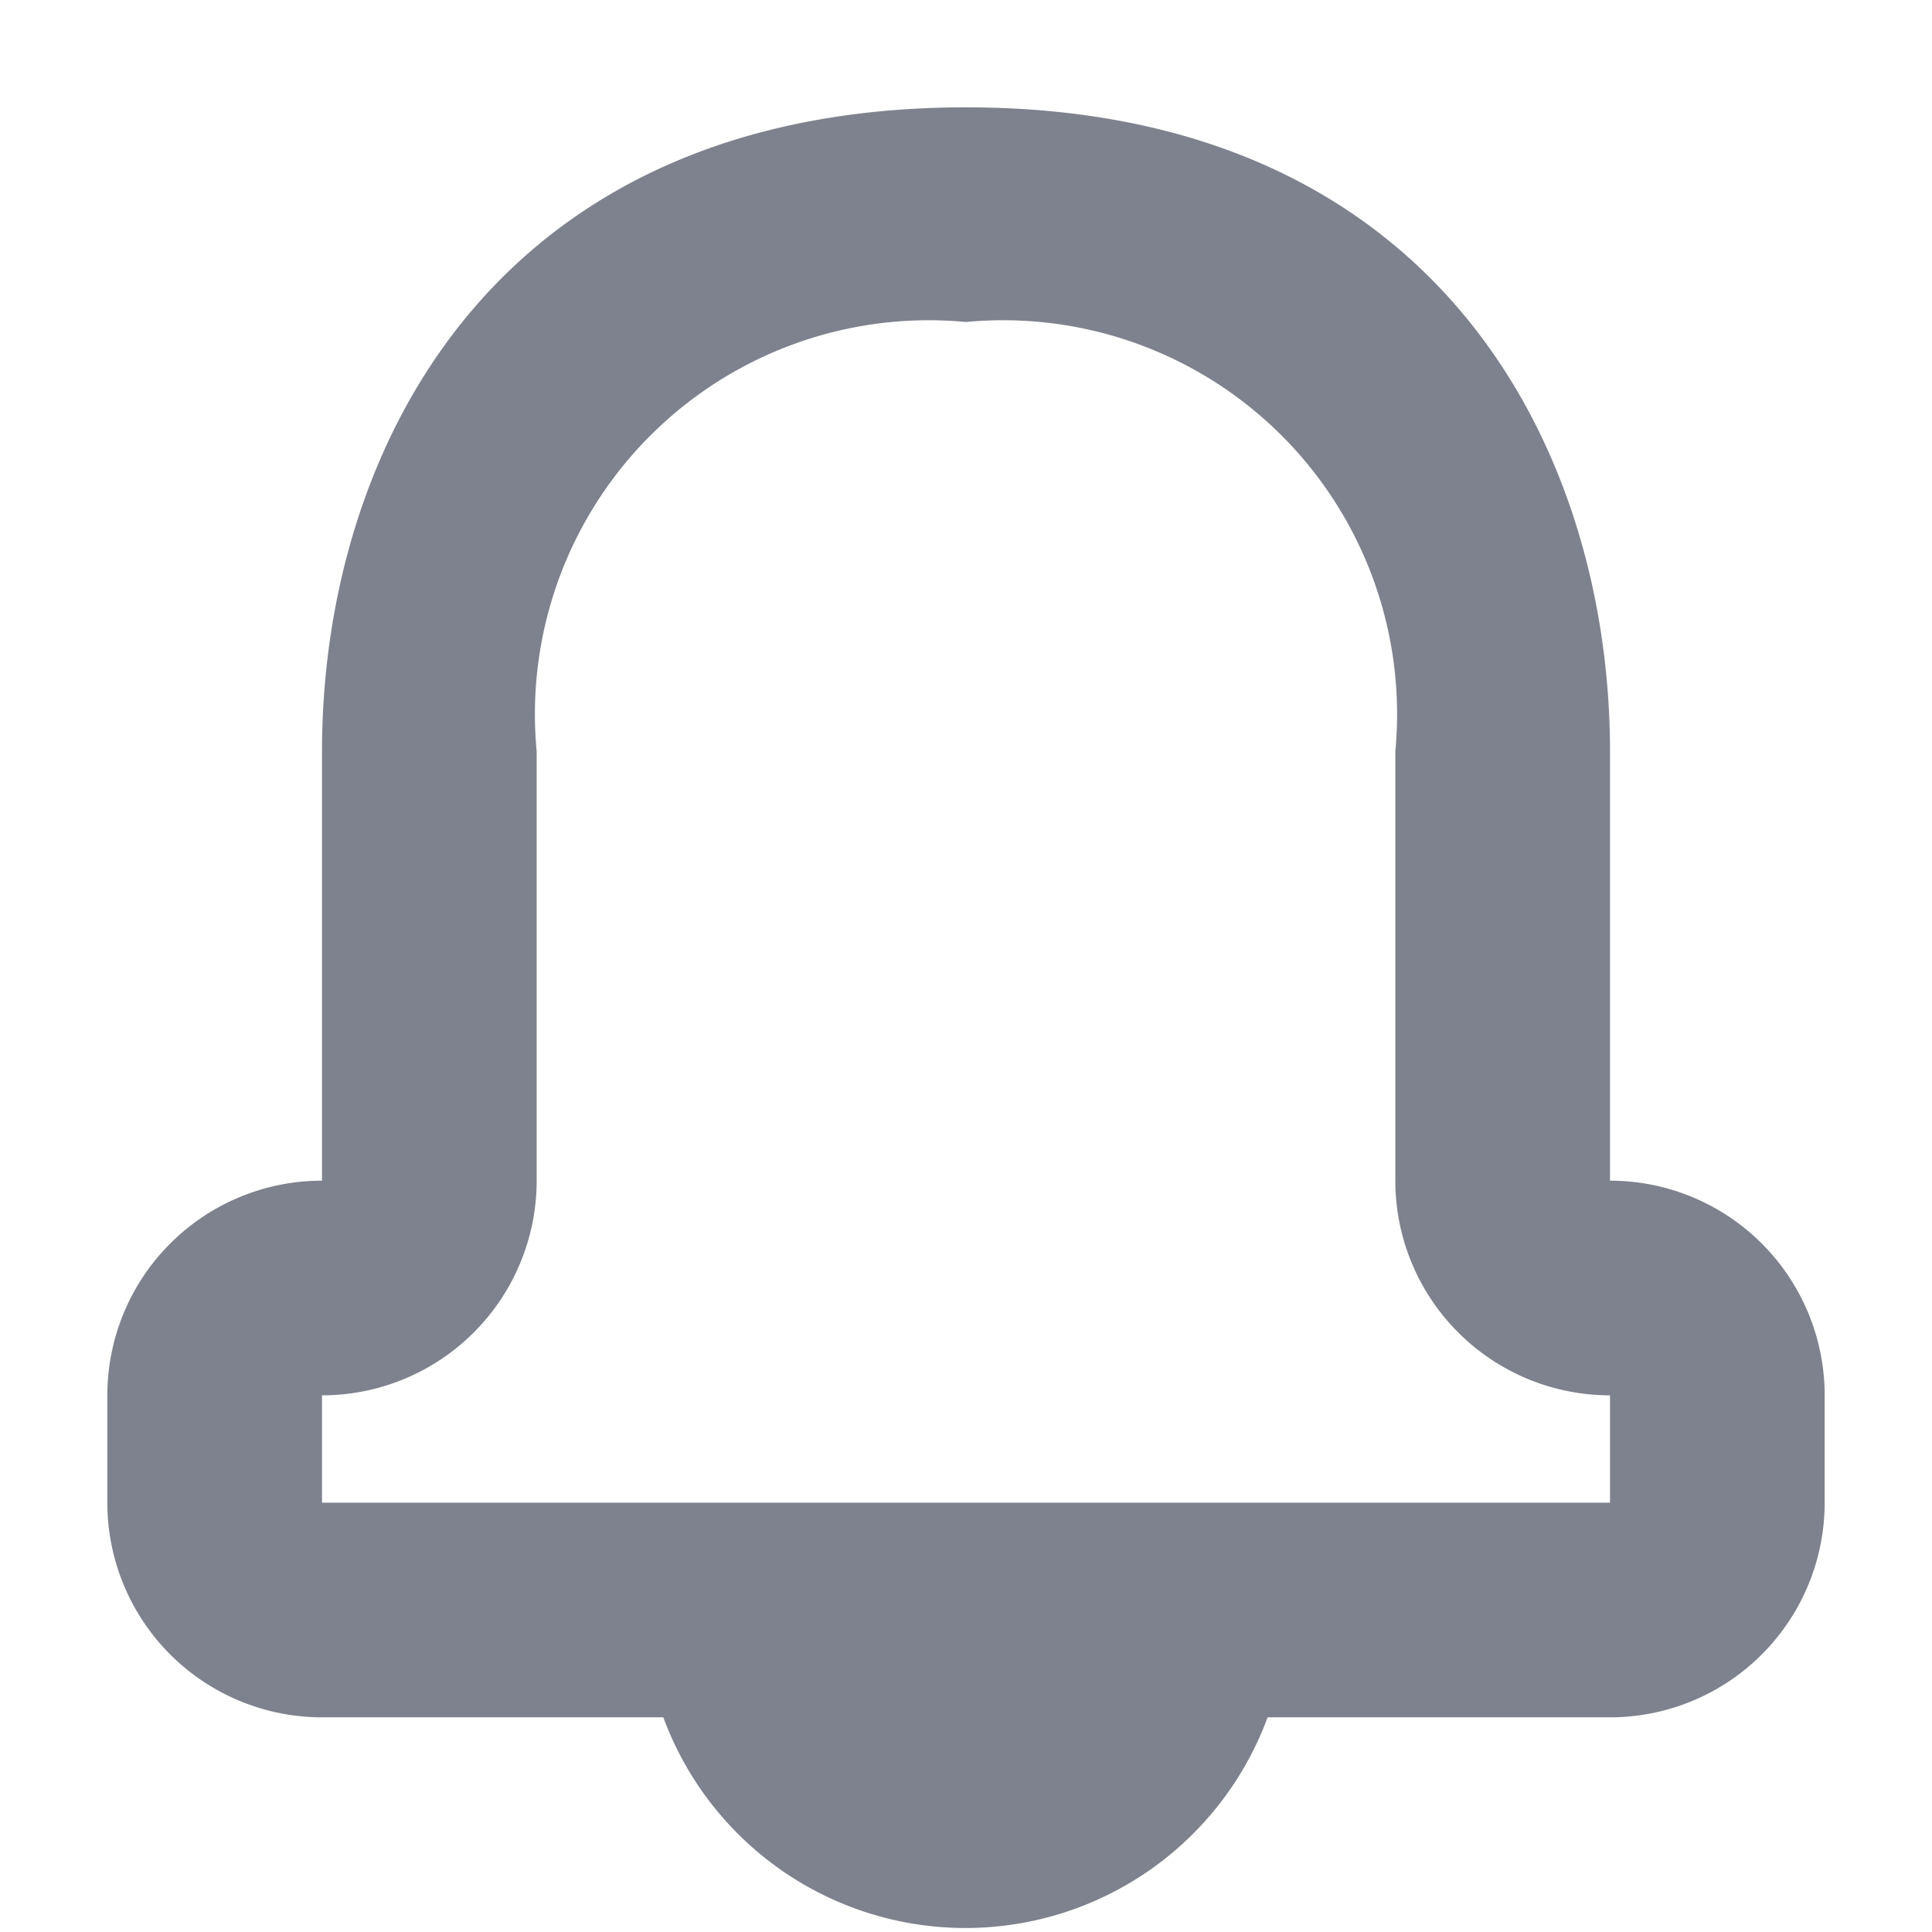 <svg xmlns="http://www.w3.org/2000/svg" width="18" height="18" viewBox="0 0 18 18"><title>bell-off</title><path d="M15,11V7c0-2.77-1.57-6-6-6S3,4.23,3,7v4a2,2,0,0,0-2,2v1a2,2,0,0,0,2,2H6.18a3,3,0,0,0,5.63,0H15a2,2,0,0,0,2-2V13A2,2,0,0,0,15,11Zm0,3H3V13a2,2,0,0,0,2-2V7A3.67,3.67,0,0,1,9,3a3.67,3.67,0,0,1,4,4v4a2,2,0,0,0,2,2Z" fill="#7e828e"/></svg>